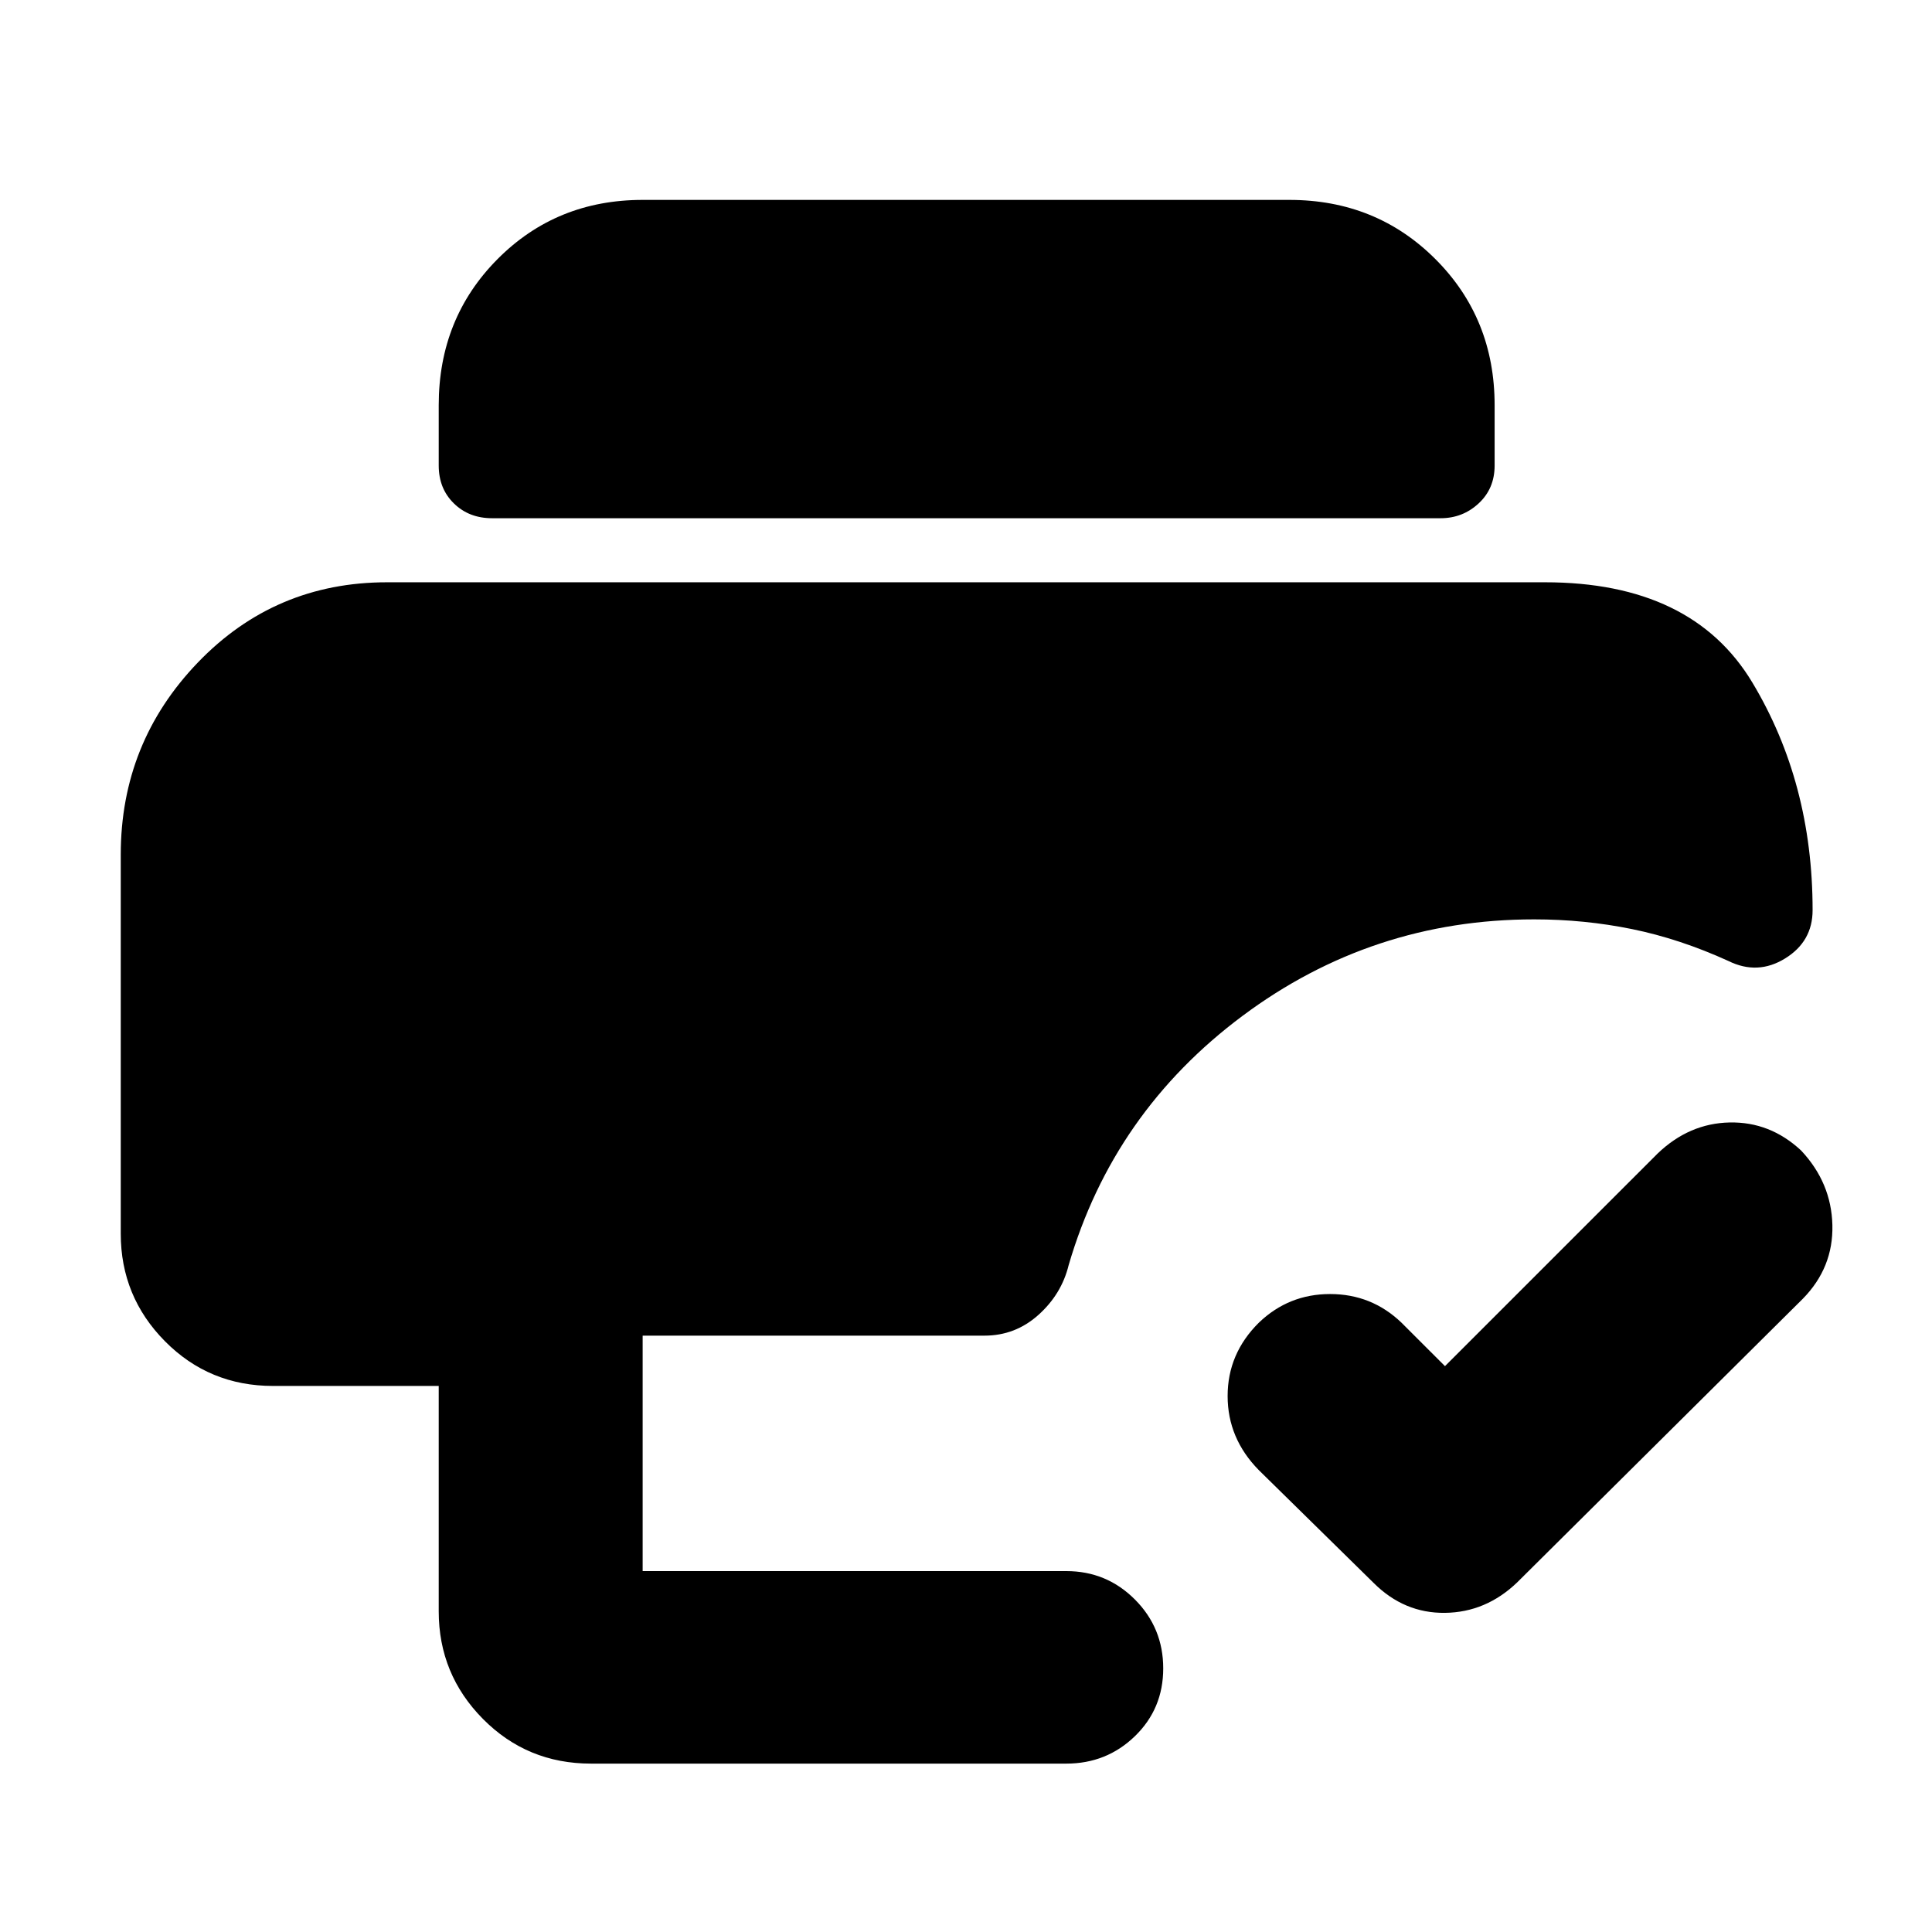 <svg xmlns="http://www.w3.org/2000/svg" height="40" viewBox="0 -960 960 960" width="40"><path d="m718-281.17 105.67-105.66q15.66-15 35.77-15.42 20.1-.42 35.5 13.91 15.06 16.03 15.56 37.11.5 21.09-14.67 36.56l-142 141q-15.5 14.84-35.83 15.09t-35.5-14.92l-57-56Q610-245.27 610-266.33t15.5-36.42Q640.33-317 660.92-317q20.58 0 35.41 14.17L718-281.17ZM293.67-83.67q-31.71 0-53.69-22.19Q218-128.06 218-159.33v-112h-82.33q-31.71 0-53.69-22.2Q60-315.73 60-347v-188.33q0-55.62 38.32-95.48 38.32-39.86 94.01-39.86h575.34q73.17 0 103.08 49.84 29.92 49.83 29.92 113.07 0 15.59-13.67 24.01-13.67 8.42-28.17 1.25-24.16-11-47.83-15.83-23.67-4.84-48.67-4.84-80.62 0-144.89 47.92-64.27 47.92-86.44 123.92-3.53 14.4-15.02 24.7-11.49 10.3-26.81 10.3H319.33v117h210.5q20.04 0 34.1 14.11Q578-151.1 578-130.99q0 20.06-14.07 33.69-14.06 13.63-34.1 13.63H293.67ZM244.5-702.5q-11.45 0-18.97-7.36-7.53-7.36-7.53-18.81v-30q0-43.16 29.22-72.58 29.23-29.42 72.11-29.42h321.34q43.16 0 72.58 29.42t29.42 72.58v30q0 11.45-7.94 18.81-7.93 7.36-18.9 7.36H244.5Z"/></svg>